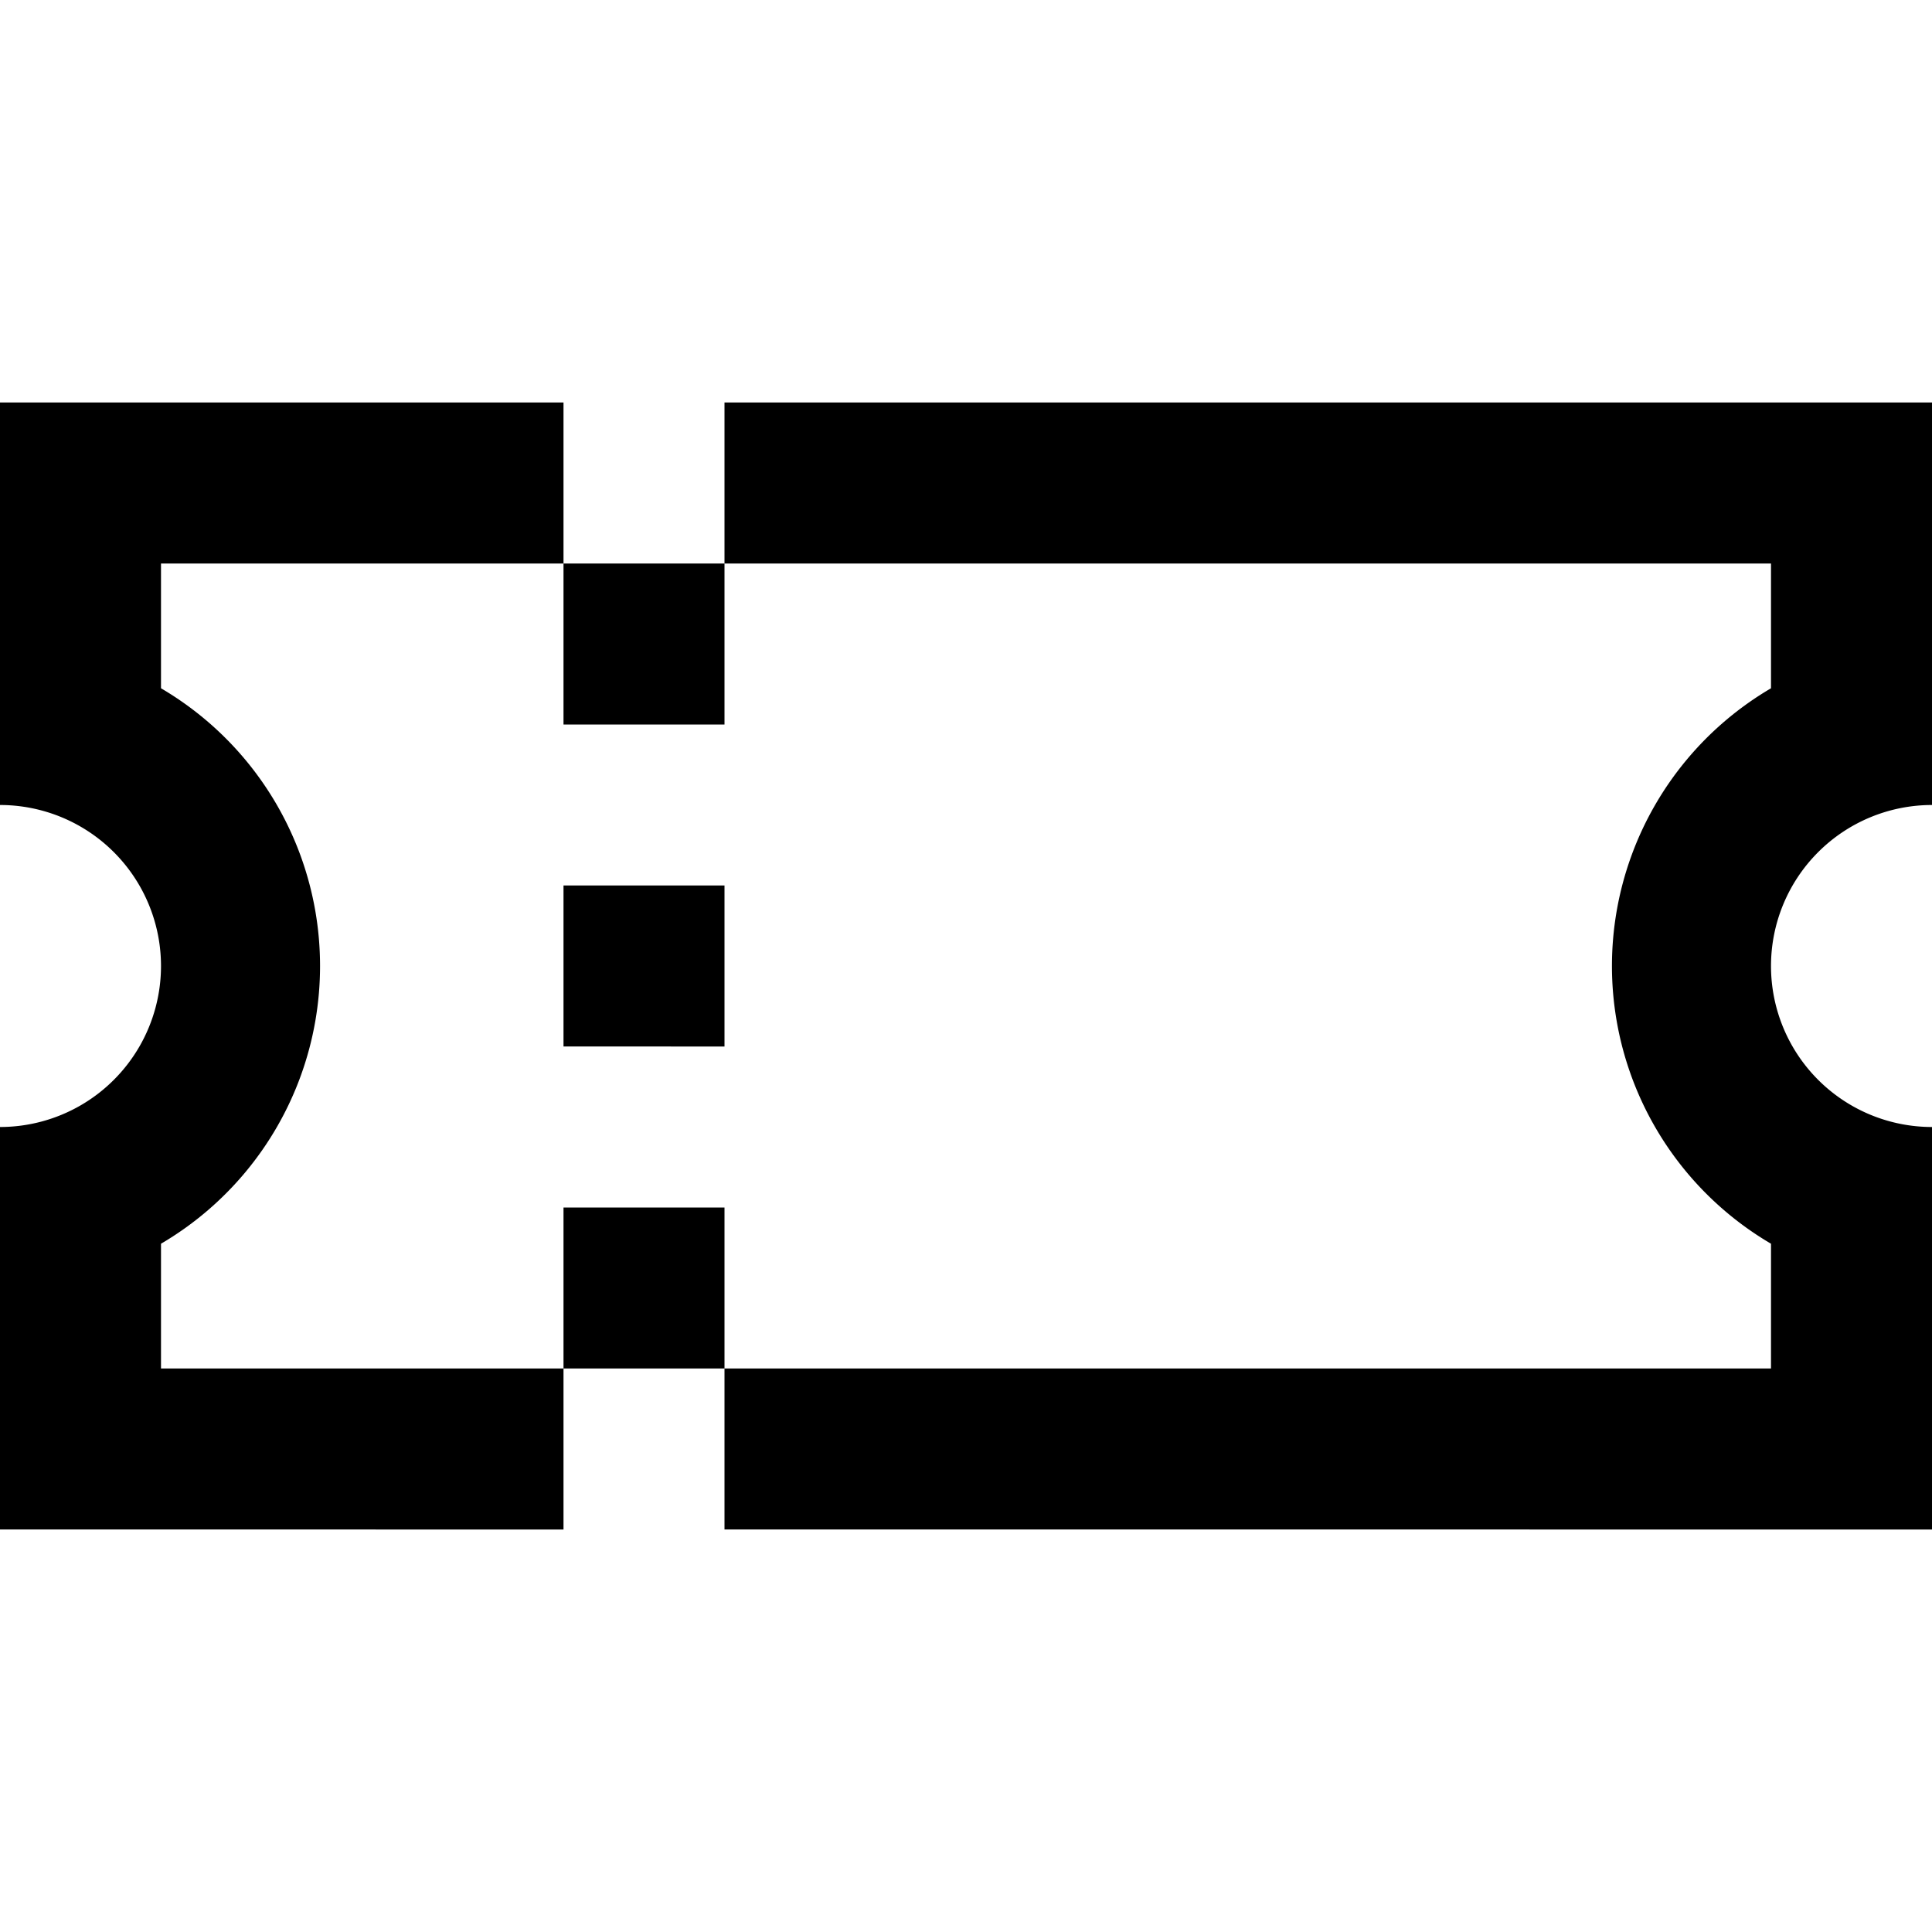 <svg xmlns="http://www.w3.org/2000/svg" viewBox="0 0 24 24"><g fill="none"><path d="M0 0H24V24H0z"/><path stroke="#000" stroke-miterlimit="10" stroke-width=".5" d="M-300 -12H180V468H-300z"/></g><path d="M9,17H7V15H9Zm0-6H7v2H9ZM9,7H7V9H9ZM7,7V5H0v5a2,2,0,0,1,2,2,2,2,0,0,1-2,2v5H7V17H2V15.45a4,4,0,0,0,0-6.9V7ZM9,5V7H22V8.55a4,4,0,0,0,0,6.9V17H9v2H24V14a2,2,0,0,1,0-4V5Z"/></svg>